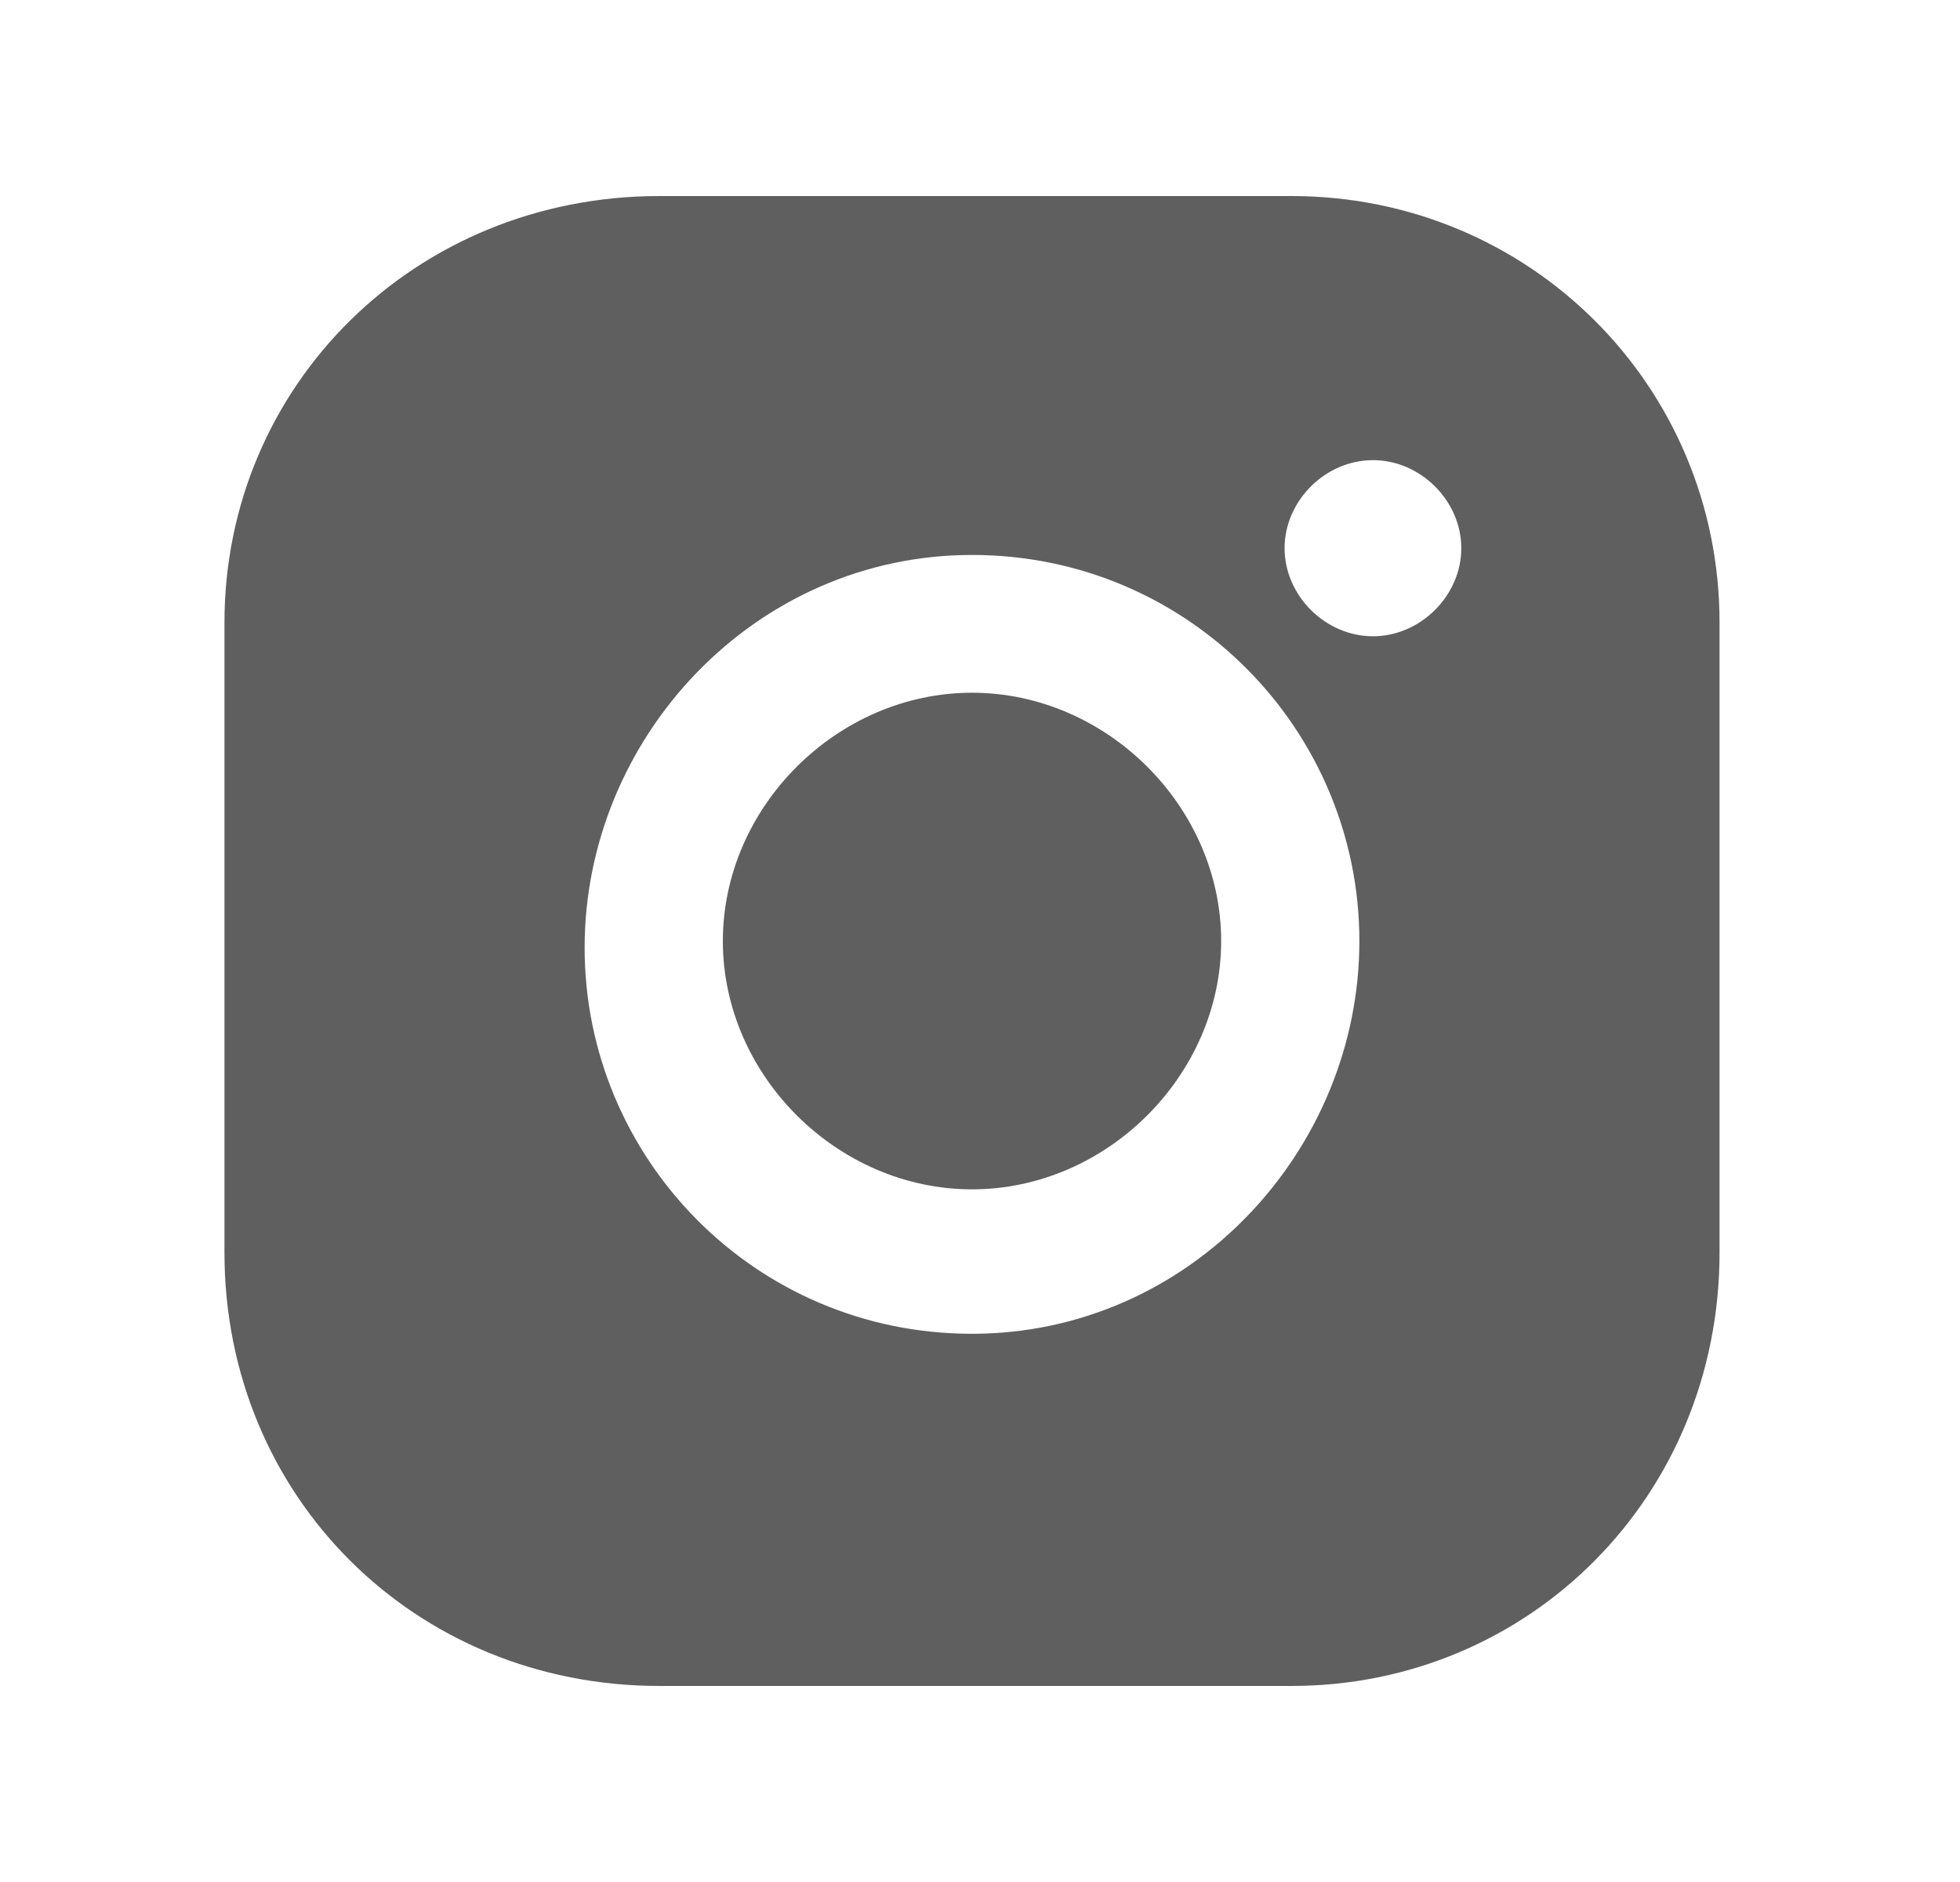 <svg width="25" height="24" viewBox="0 0 25 24" fill="none" xmlns="http://www.w3.org/2000/svg">
<path d="M12.398 8.834C10.68 8.834 9.22 10.289 9.22 12.001C9.22 13.712 10.68 15.167 12.398 15.167C14.116 15.167 15.576 13.712 15.576 12.001C15.576 10.289 14.116 8.834 12.398 8.834Z" fill="#5F5F5F"/>
<path d="M16.472 2.5H8.411C5.29 2.5 2.863 4.918 2.863 7.941V15.973C2.863 19.082 5.29 21.5 8.411 21.5H16.472C19.506 21.5 21.933 19.082 21.933 15.973V7.941C21.933 4.918 19.506 2.5 16.472 2.5ZM12.398 17.009C9.624 17.009 7.457 14.764 7.457 12.086C7.457 9.409 9.624 7.077 12.398 7.077C15.172 7.077 17.339 9.323 17.339 12C17.339 14.677 15.172 17.009 12.398 17.009ZM17.512 8.114C16.905 8.114 16.385 7.595 16.385 6.991C16.385 6.386 16.905 5.868 17.512 5.868C18.119 5.868 18.639 6.386 18.639 6.991C18.639 7.595 18.119 8.114 17.512 8.114Z" fill="#5F5F5F"/>
</svg>

